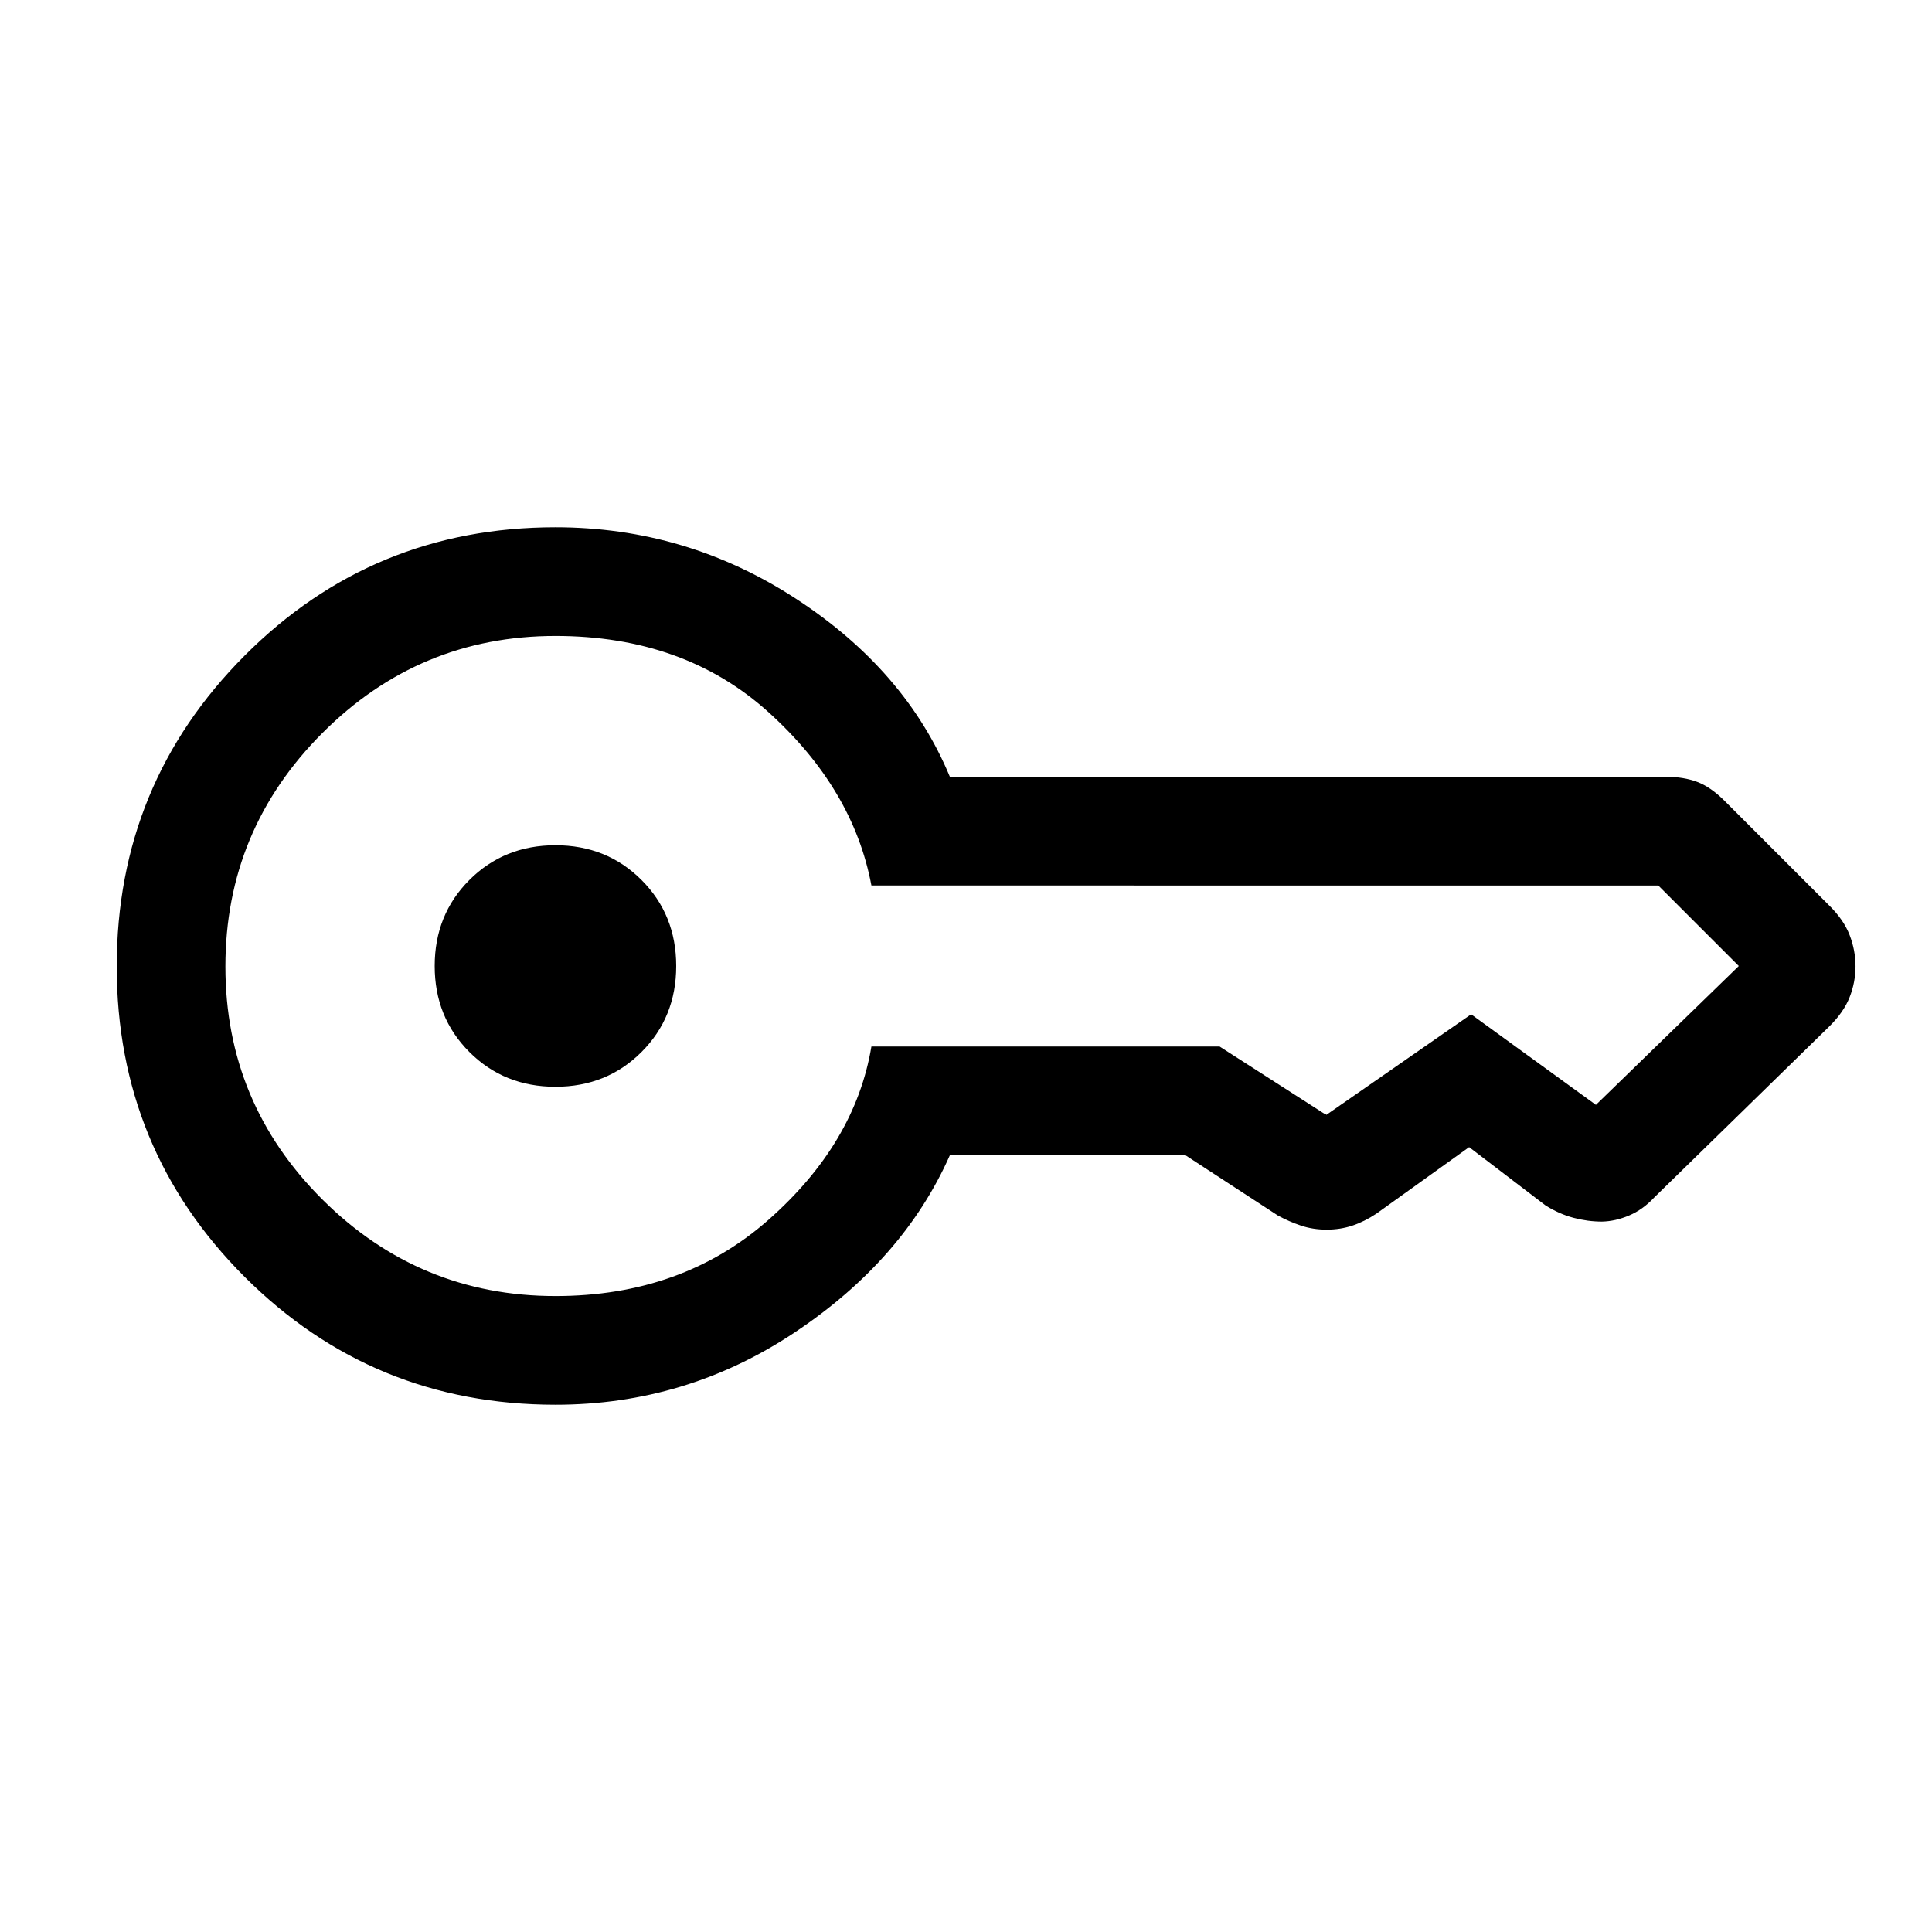 <svg xmlns="http://www.w3.org/2000/svg" height="24" viewBox="0 -960 960 960" width="24"><path d="M276-420q-25.5 0-42.75-17.25T216-480q0-25.5 17.25-42.75T276-540q25.5 0 42.75 17.25T336-480q0 25.5-17.25 42.75T276-420Zm0 158q-90.83 0-154.42-63.51Q58-389.03 58-479.76q0-90.74 63.58-154.49Q185.17-698 276-698q65 0 119.5 35.5T472-574h356q8.57 0 15.28 2.5Q850-569 857-562l52 52q7.18 7.1 10.09 14.68 2.91 7.59 2.91 15.45 0 7.87-2.91 15.32T909-450l-87 85q-5.68 6.09-12.51 8.97-6.82 2.89-13.49 3.03-7.07 0-14.15-1.88-7.07-1.87-13.85-6.12l-38-29-46 33q-6 4-12 6t-12.8 2q-6.8 0-12.75-2T635-356l-46-30H472q-23 52-77 88t-119 36Zm0-54q63 0 106-38t51-86h173l53 34q-1 0-.5-.5t.5.5v.5-.5l72-50 62 45v-.5.5l71-69h.5-.5l-40-40v.5-.5H433q-9-48-51-86t-106-38q-67.65 0-115.82 48.25Q112-547.5 112-479.75T160.18-364q48.17 48 115.82 48Z"/></svg>